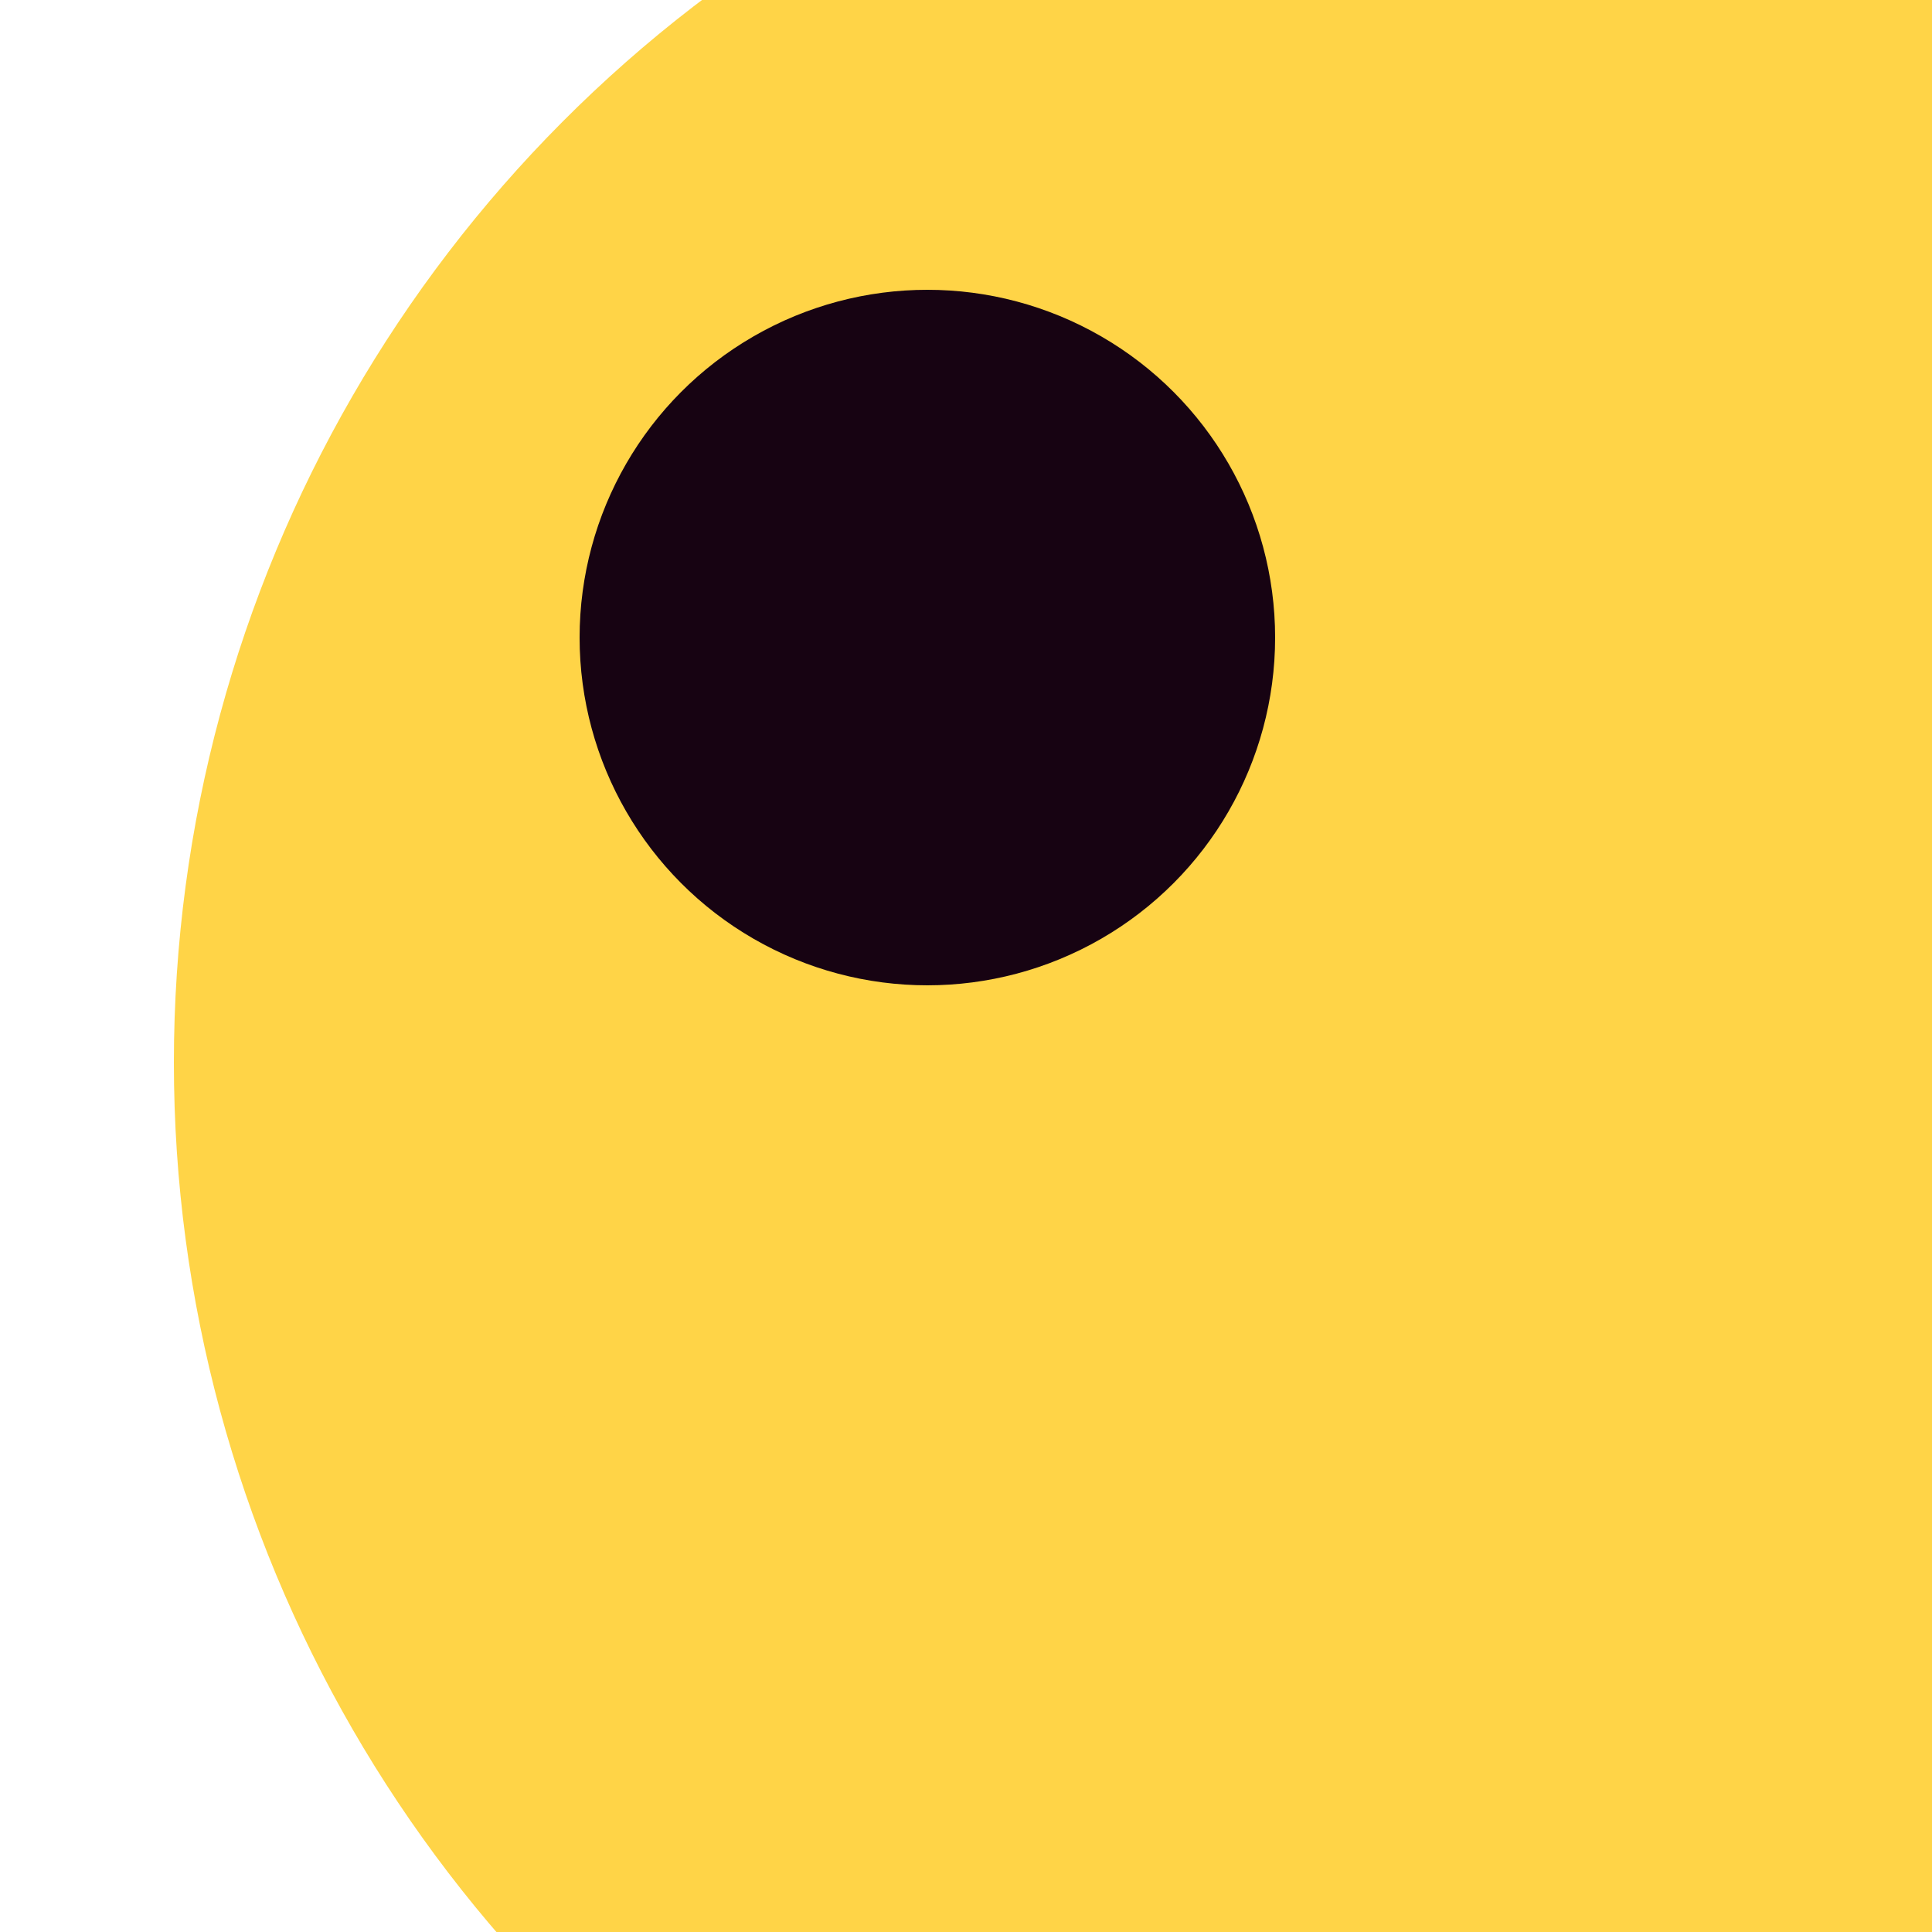 <svg xmlns="http://www.w3.org/2000/svg" preserveAspectRatio="xMinYMin meet" viewBox="0 0 777 777"><defs><filter id="f0" width="300%" height="300%" x="-100%" y="-100%"><feGaussianBlur in="SourceGraphic" stdDeviation="777"/></filter><filter id="f1" width="300%" height="300%" x="-100%" y="-100%"><feGaussianBlur in="SourceGraphic" stdDeviation="700"/></filter></defs><rect width="100%" height="100%" fill="#fff" /><circle cx="78%" cy="55%" r="69%" filter="url(#f1)" fill="#ffd447"></circle><circle cx="81%" cy="78%" r="52%" filter="url(#f1)" fill="#ffd447"></circle><circle cx="48%" cy="33%" r="18%" filter="url(#f0)" fill="#170312"></circle></svg>